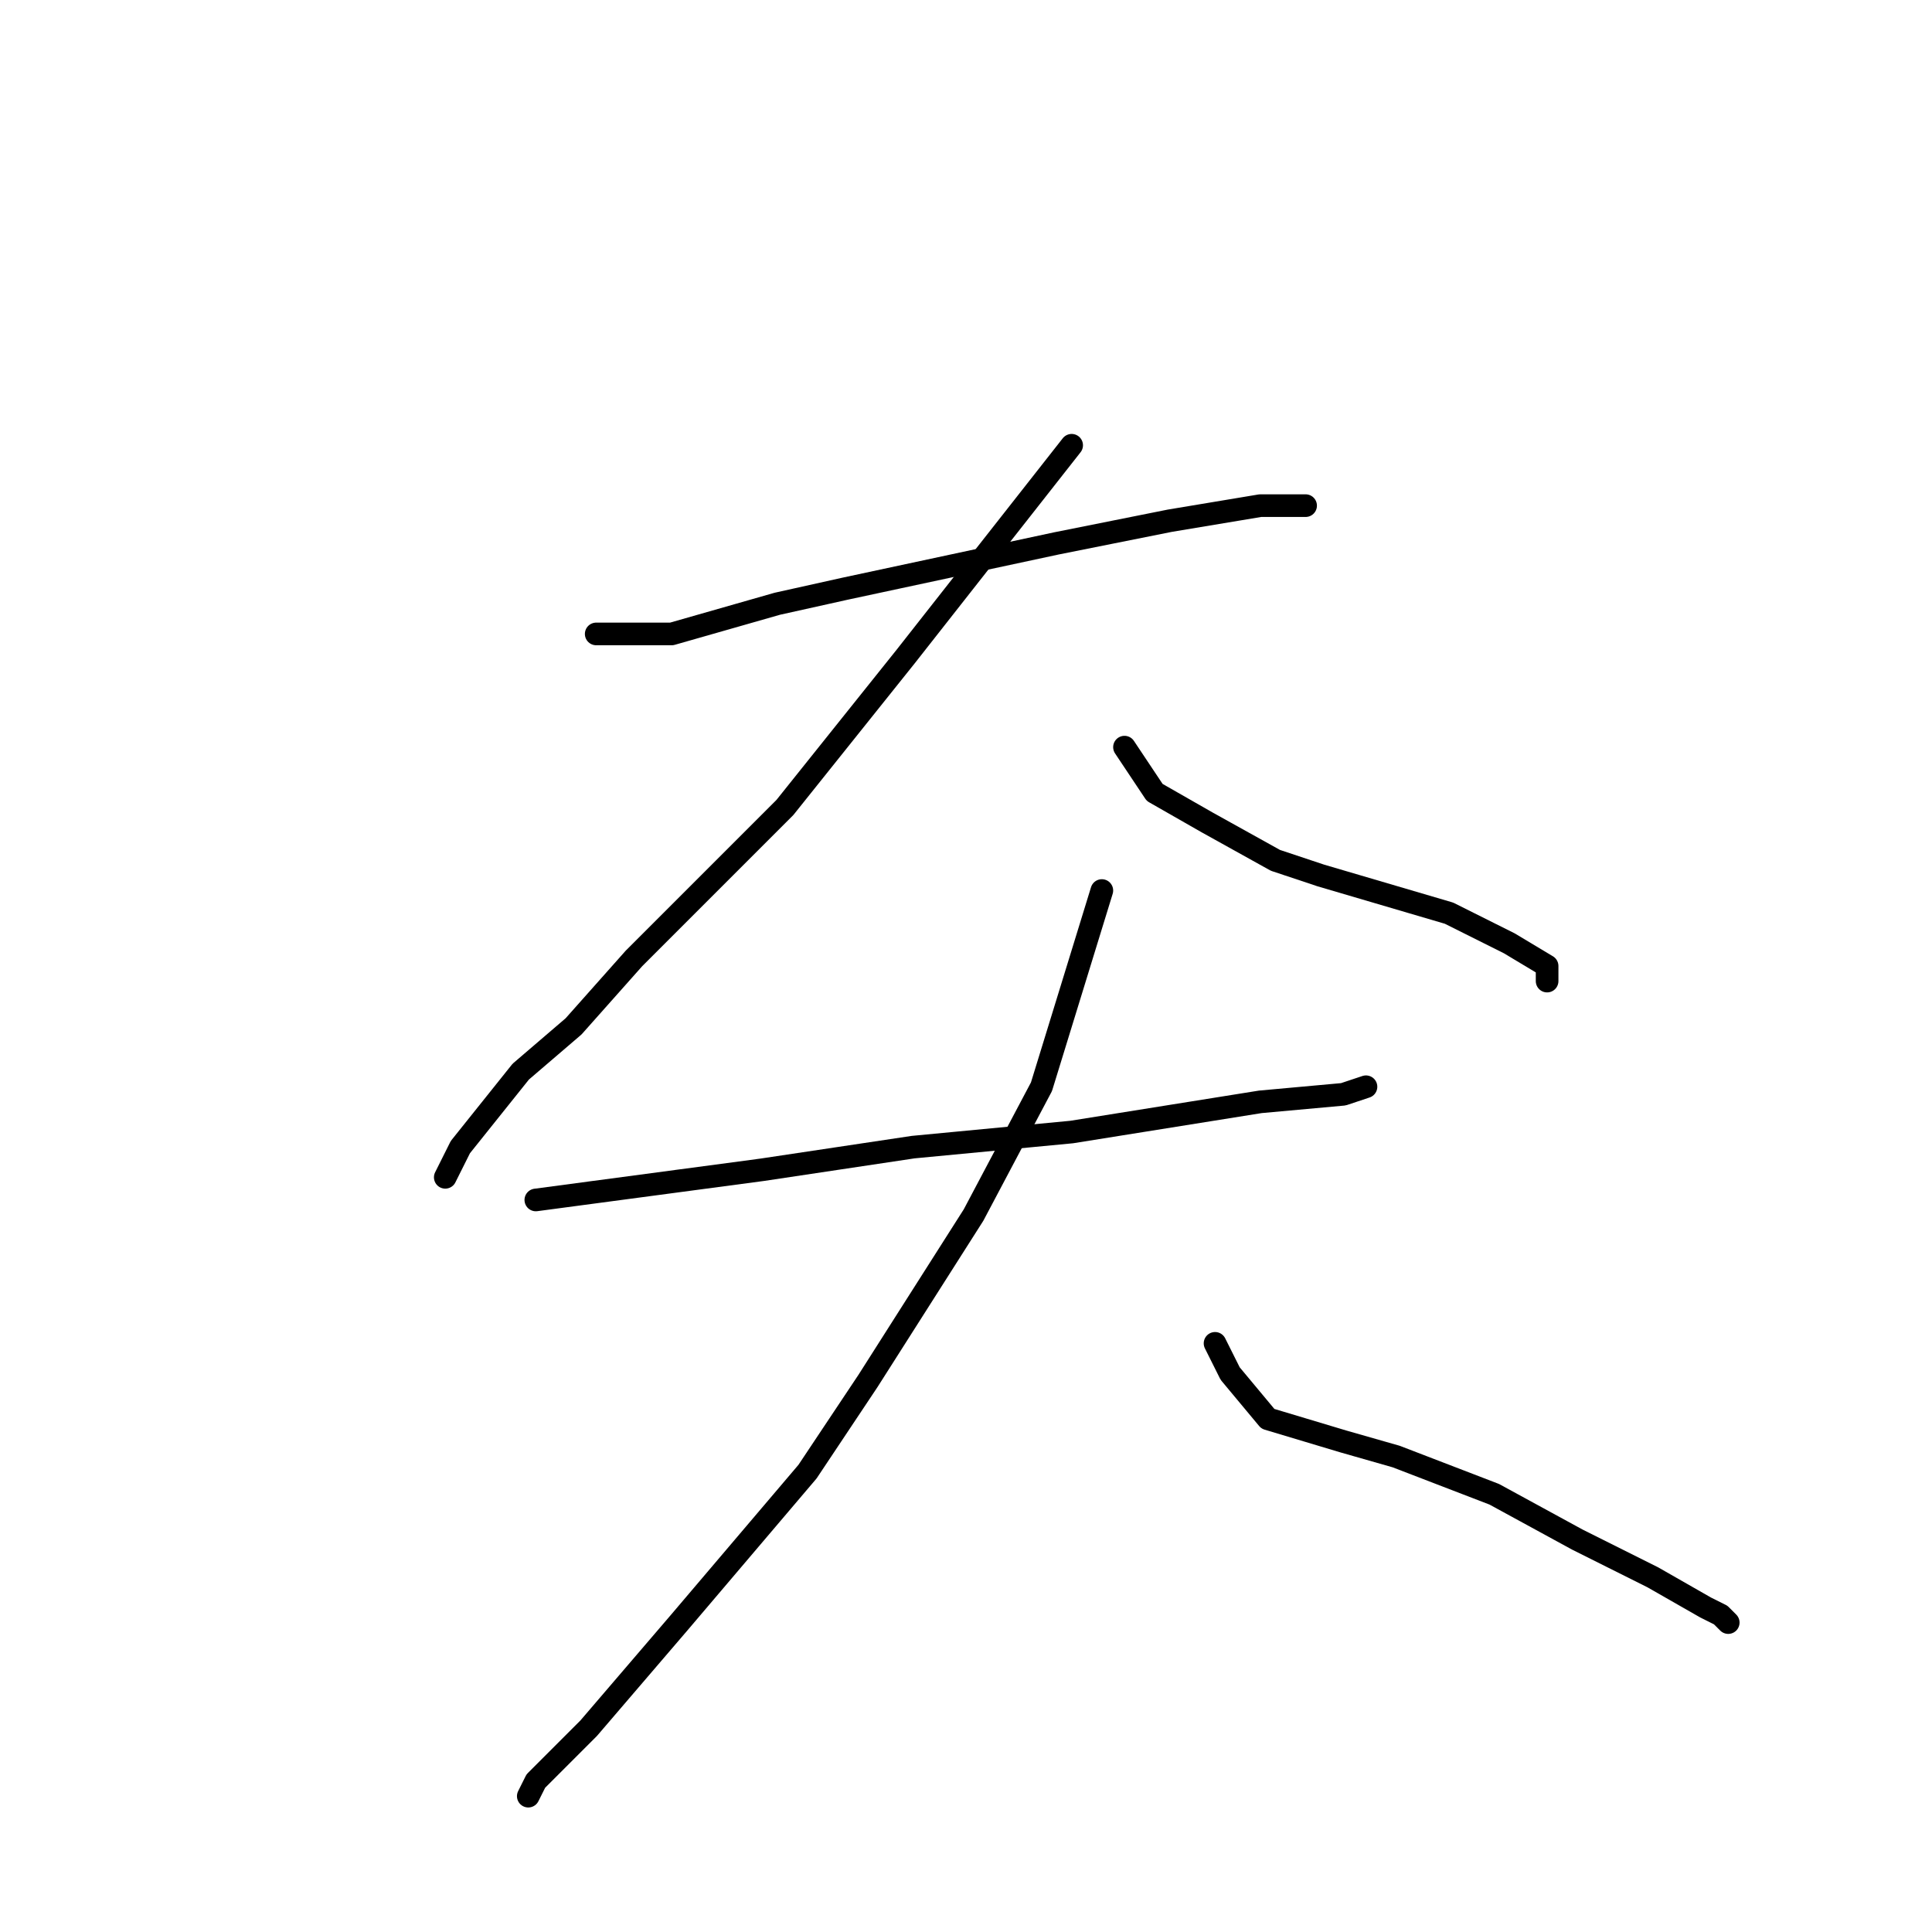 <?xml version="1.0" standalone="no"?>
    <svg width="256" height="256" xmlns="http://www.w3.org/2000/svg" version="1.1">
    <polyline stroke="black" stroke-width="3" stroke-linecap="round" fill="transparent" stroke-linejoin="round" points="79 84 84 84 89 84 103 80 112 78 140 72 155 69 167 67 173 67 173 67 " />
        <polyline stroke="black" stroke-width="3" stroke-linecap="round" fill="transparent" stroke-linejoin="round" points="142 59 131 73 120 87 104 107 84 127 76 136 69 142 61 152 59 156 59 156 " />
        <polyline stroke="black" stroke-width="3" stroke-linecap="round" fill="transparent" stroke-linejoin="round" points="149 99 151 102 153 105 160 109 169 114 175 116 192 121 200 125 205 128 205 130 205 130 " />
        <polyline stroke="black" stroke-width="3" stroke-linecap="round" fill="transparent" stroke-linejoin="round" points="71 159 86 157 101 155 121 152 142 150 167 146 178 145 181 144 181 144 " />
        <polyline stroke="black" stroke-width="3" stroke-linecap="round" fill="transparent" stroke-linejoin="round" points="146 118 142 131 138 144 129 161 115 183 107 195 90 215 78 229 71 236 70 238 70 238 " />
        <polyline stroke="black" stroke-width="3" stroke-linecap="round" fill="transparent" stroke-linejoin="round" points="161 178 162 180 163 182 168 188 178 191 185 193 198 198 209 204 219 209 226 213 228 214 229 215 229 215 " />
        </svg>